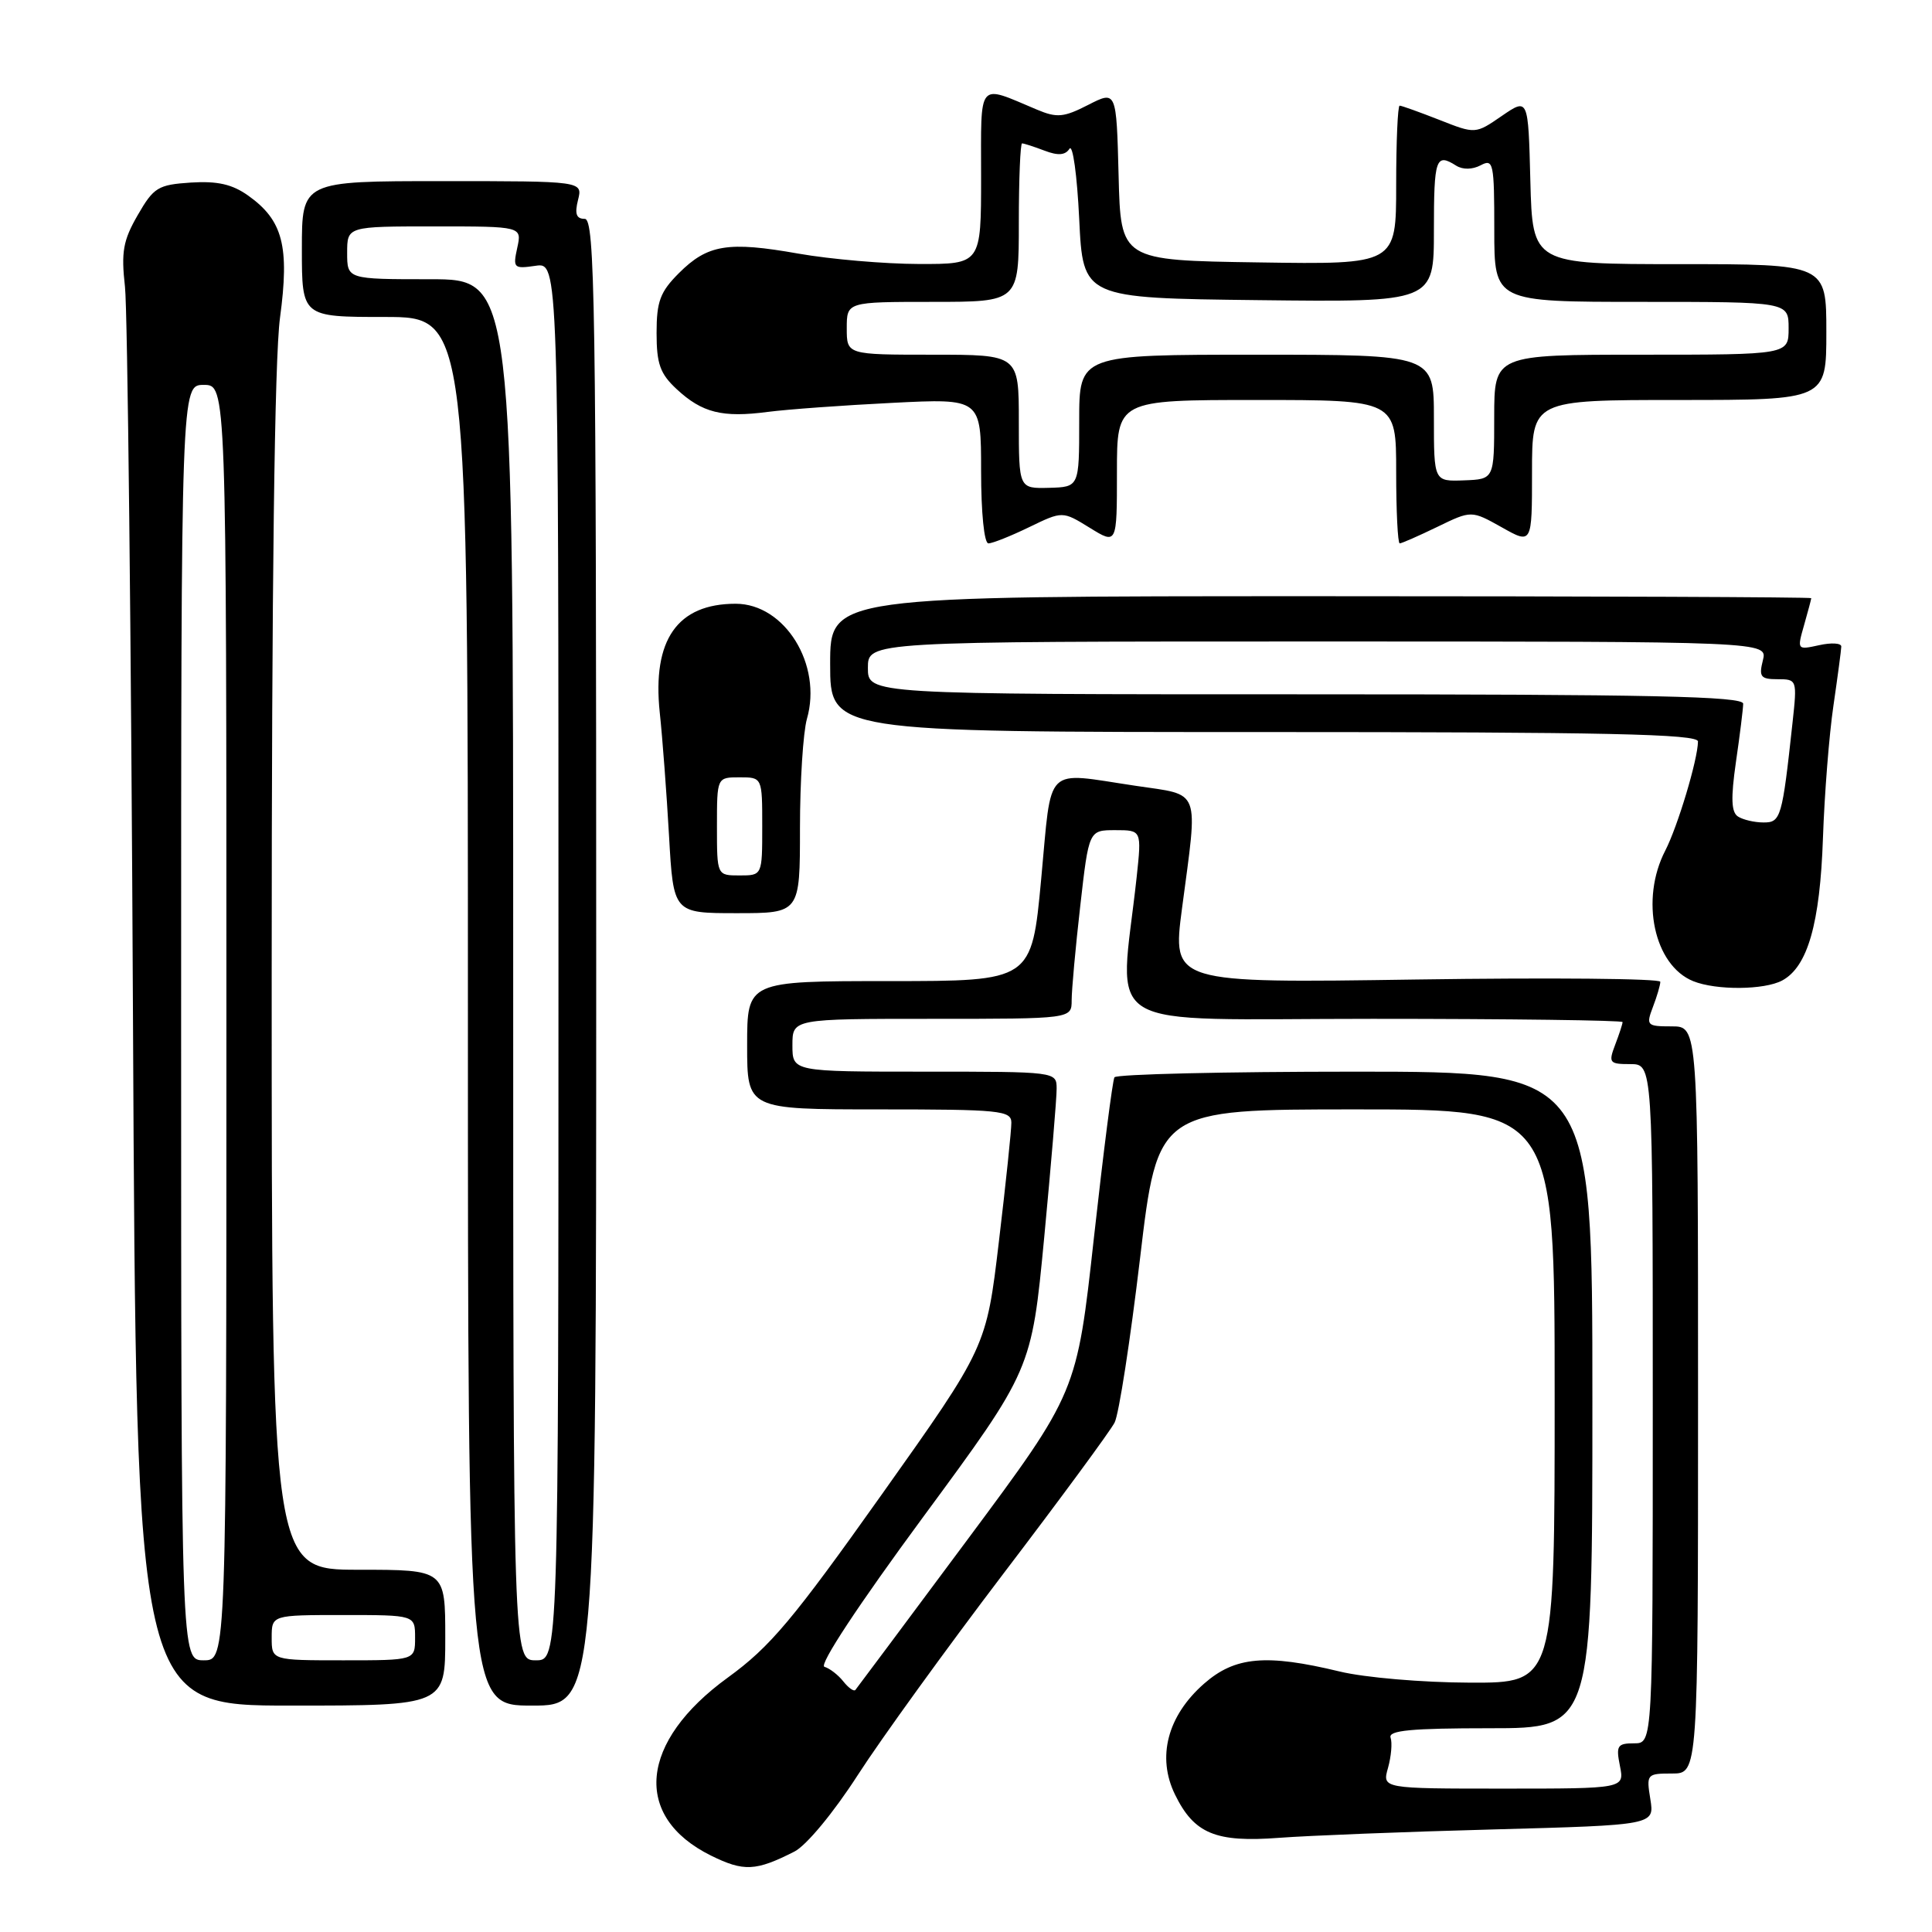 <?xml version="1.0" encoding="UTF-8" standalone="no"?>
<!DOCTYPE svg PUBLIC "-//W3C//DTD SVG 1.1//EN" "http://www.w3.org/Graphics/SVG/1.1/DTD/svg11.dtd" >
<svg xmlns="http://www.w3.org/2000/svg" xmlns:xlink="http://www.w3.org/1999/xlink" version="1.1" viewBox="0 0 256 256">
 <g >
 <path fill="currentColor"
d=" M 105.27 245.34 C 106.85 244.53 110.44 240.20 113.65 235.22 C 116.74 230.42 125.44 218.40 132.97 208.50 C 140.51 198.60 147.13 189.60 147.69 188.50 C 148.26 187.40 149.77 177.61 151.06 166.75 C 153.40 147.00 153.40 147.00 179.70 147.00 C 206.00 147.00 206.00 147.00 206.00 185.00 C 206.00 223.00 206.00 223.00 194.75 222.96 C 188.49 222.94 180.84 222.29 177.50 221.48 C 167.77 219.13 163.64 219.50 159.55 223.09 C 154.69 227.35 153.26 232.83 155.70 237.80 C 158.23 242.98 161.09 244.16 169.50 243.52 C 173.35 243.23 186.11 242.72 197.87 242.41 C 219.23 241.83 219.23 241.83 218.68 238.41 C 218.14 235.08 218.21 235.00 221.56 235.00 C 225.00 235.00 225.00 235.00 225.00 185.50 C 225.00 136.00 225.00 136.00 221.52 136.00 C 218.21 136.00 218.09 135.88 219.02 133.43 C 219.56 132.02 220.00 130.52 220.00 130.09 C 220.00 129.66 205.45 129.53 187.66 129.79 C 155.32 130.27 155.32 130.27 156.62 120.39 C 158.76 104.20 159.22 105.43 150.46 104.12 C 138.20 102.30 139.41 101.10 137.96 116.50 C 136.70 130.00 136.70 130.00 117.85 130.00 C 99.00 130.00 99.00 130.00 99.00 138.50 C 99.00 147.00 99.00 147.00 116.50 147.00 C 132.49 147.00 134.00 147.15 134.01 148.75 C 134.02 149.71 133.28 156.80 132.36 164.50 C 130.70 178.50 130.70 178.50 116.85 198.01 C 105.03 214.67 102.05 218.21 96.45 222.28 C 84.72 230.78 83.78 240.71 94.20 245.87 C 98.55 248.02 100.14 247.95 105.27 245.34 Z  M 59.00 217.00 C 59.00 208.00 59.00 208.00 47.50 208.00 C 36.00 208.00 36.00 208.00 36.00 129.16 C 36.00 77.28 36.38 47.51 37.10 42.12 C 38.38 32.63 37.49 29.19 32.89 25.92 C 30.77 24.41 28.81 23.97 25.29 24.19 C 20.94 24.48 20.37 24.82 18.25 28.50 C 16.31 31.86 16.04 33.38 16.56 38.00 C 16.90 41.02 17.38 84.56 17.62 134.75 C 18.06 226.00 18.06 226.00 38.53 226.00 C 59.00 226.00 59.00 226.00 59.00 217.00 Z  M 79.00 127.50 C 79.00 40.06 78.83 29.00 77.48 29.00 C 76.36 29.00 76.13 28.34 76.59 26.50 C 77.22 24.00 77.22 24.00 58.61 24.00 C 40.00 24.00 40.00 24.00 40.00 33.00 C 40.00 42.00 40.00 42.00 51.00 42.00 C 62.00 42.00 62.00 42.00 62.00 134.00 C 62.00 226.00 62.00 226.00 70.50 226.00 C 79.00 226.00 79.00 226.00 79.00 127.50 Z  M 236.15 129.92 C 239.52 128.11 241.16 122.40 241.55 111.06 C 241.75 105.25 242.37 97.35 242.94 93.50 C 243.50 89.65 243.97 86.13 243.98 85.67 C 243.99 85.21 242.67 85.13 241.05 85.49 C 238.12 86.13 238.11 86.12 239.05 82.83 C 239.57 81.00 240.00 79.40 240.00 79.26 C 240.00 79.12 210.75 79.00 175.00 79.00 C 110.00 79.00 110.00 79.00 110.00 88.00 C 110.00 97.00 110.00 97.00 167.50 97.00 C 212.84 97.00 225.00 97.26 224.99 98.25 C 224.97 100.64 222.30 109.52 220.66 112.70 C 217.30 119.19 219.16 127.91 224.36 130.01 C 227.41 131.24 233.78 131.19 236.15 129.92 Z  M 106.00 109.74 C 106.00 103.55 106.42 97.04 106.92 95.26 C 108.99 88.07 103.99 80.00 97.48 80.00 C 89.75 80.00 86.41 84.78 87.42 94.41 C 87.78 97.76 88.33 105.11 88.65 110.75 C 89.23 121.00 89.23 121.00 97.61 121.00 C 106.00 121.00 106.00 121.00 106.00 109.74 Z  M 136.37 69.85 C 140.79 67.71 140.79 67.71 144.39 69.93 C 148.00 72.16 148.00 72.16 148.00 62.58 C 148.00 53.00 148.00 53.00 166.50 53.00 C 185.00 53.00 185.00 53.00 185.00 62.50 C 185.00 67.72 185.21 72.00 185.47 72.00 C 185.73 72.00 187.98 71.01 190.46 69.81 C 194.97 67.62 194.97 67.62 198.99 69.87 C 203.00 72.13 203.00 72.13 203.00 62.56 C 203.00 53.00 203.00 53.00 222.50 53.00 C 242.00 53.00 242.00 53.00 242.00 44.00 C 242.00 35.00 242.00 35.00 222.53 35.00 C 203.07 35.00 203.07 35.00 202.78 23.98 C 202.50 12.96 202.50 12.96 199.00 15.36 C 195.50 17.77 195.50 17.77 190.71 15.88 C 188.08 14.85 185.72 14.00 185.46 14.00 C 185.21 14.00 185.00 18.74 185.00 24.52 C 185.00 35.05 185.00 35.05 166.75 34.77 C 148.50 34.50 148.50 34.50 148.22 23.25 C 147.93 11.99 147.93 11.99 144.19 13.90 C 140.95 15.56 140.05 15.64 137.41 14.53 C 129.43 11.18 130.00 10.49 130.00 23.43 C 130.00 35.00 130.00 35.00 121.75 34.98 C 117.21 34.97 110.04 34.35 105.82 33.61 C 96.45 31.95 93.76 32.39 89.95 36.20 C 87.47 38.68 87.00 39.95 87.00 44.12 C 87.00 48.23 87.47 49.53 89.67 51.57 C 93.04 54.70 95.72 55.37 101.73 54.58 C 104.35 54.24 111.79 53.70 118.25 53.38 C 130.00 52.79 130.00 52.79 130.00 62.39 C 130.00 67.96 130.41 72.00 130.97 72.00 C 131.51 72.00 133.94 71.03 136.37 69.85 Z  M 183.92 234.25 C 184.34 232.74 184.50 230.94 184.26 230.25 C 183.93 229.29 186.99 229.00 197.42 229.00 C 211.00 229.00 211.00 229.00 211.00 185.50 C 211.00 142.00 211.00 142.00 179.56 142.00 C 162.27 142.00 147.92 142.34 147.67 142.75 C 147.42 143.16 146.20 152.72 144.95 164.00 C 142.69 184.50 142.69 184.50 128.20 204.00 C 120.23 214.72 113.54 223.69 113.34 223.93 C 113.14 224.16 112.42 223.65 111.74 222.79 C 111.06 221.93 109.93 221.06 109.24 220.86 C 108.48 220.64 113.72 212.69 122.33 201.00 C 136.69 181.50 136.69 181.50 138.36 164.00 C 139.27 154.38 140.02 145.49 140.01 144.25 C 140.00 142.00 139.98 142.00 122.50 142.00 C 105.00 142.00 105.00 142.00 105.00 138.50 C 105.00 135.00 105.00 135.00 123.50 135.00 C 142.00 135.00 142.00 135.00 142.00 132.54 C 142.00 131.18 142.51 125.56 143.14 120.04 C 144.28 110.00 144.28 110.00 147.78 110.00 C 151.28 110.00 151.28 110.00 150.61 116.25 C 148.34 137.11 144.83 135.00 181.86 135.00 C 200.08 135.00 215.00 135.20 215.00 135.43 C 215.00 135.67 214.56 137.02 214.02 138.43 C 213.11 140.83 213.24 141.00 216.02 141.00 C 219.00 141.00 219.00 141.00 219.00 186.00 C 219.00 231.00 219.00 231.00 216.53 231.00 C 214.31 231.00 214.11 231.31 214.65 234.00 C 215.25 237.00 215.25 237.00 199.19 237.00 C 183.14 237.00 183.14 237.00 183.92 234.25 Z  M 24.00 135.50 C 24.00 51.00 24.00 51.00 27.00 51.00 C 30.00 51.00 30.00 51.00 30.00 135.50 C 30.00 220.00 30.00 220.00 27.00 220.00 C 24.00 220.00 24.00 220.00 24.00 135.50 Z  M 36.00 217.00 C 36.00 214.00 36.00 214.00 45.50 214.00 C 55.00 214.00 55.00 214.00 55.00 217.00 C 55.00 220.00 55.00 220.00 45.50 220.00 C 36.00 220.00 36.00 220.00 36.00 217.00 Z  M 68.00 128.50 C 68.00 37.00 68.00 37.00 57.00 37.00 C 46.00 37.00 46.00 37.00 46.00 33.50 C 46.00 30.00 46.00 30.00 57.58 30.00 C 69.16 30.00 69.16 30.00 68.54 32.83 C 67.95 35.52 68.07 35.64 70.96 35.22 C 74.00 34.77 74.00 34.77 74.00 127.39 C 74.00 220.00 74.00 220.00 71.00 220.00 C 68.00 220.00 68.00 220.00 68.00 128.50 Z  M 230.30 108.20 C 229.40 107.63 229.33 105.79 230.02 100.97 C 230.54 97.41 230.97 93.94 230.98 93.25 C 231.00 92.26 218.74 92.00 173.00 92.00 C 115.00 92.00 115.00 92.00 115.00 88.50 C 115.00 85.00 115.00 85.00 174.61 85.00 C 234.22 85.00 234.22 85.00 233.59 87.50 C 233.04 89.68 233.29 90.00 235.55 90.00 C 238.11 90.00 238.14 90.07 237.52 95.75 C 236.15 108.38 235.97 109.00 233.66 108.98 C 232.47 108.98 230.96 108.62 230.30 108.20 Z  M 95.00 109.50 C 95.00 103.00 95.00 103.00 98.00 103.00 C 101.00 103.00 101.00 103.00 101.00 109.50 C 101.00 116.00 101.00 116.00 98.00 116.00 C 95.00 116.00 95.00 116.00 95.00 109.50 Z  M 135.00 55.87 C 135.00 47.00 135.00 47.00 123.60 47.00 C 112.20 47.00 112.20 47.00 112.20 43.50 C 112.20 40.00 112.20 40.00 123.60 40.00 C 135.00 40.00 135.00 40.00 135.00 29.50 C 135.00 23.72 135.20 19.00 135.43 19.00 C 135.67 19.00 137.01 19.43 138.40 19.96 C 140.20 20.65 141.16 20.57 141.71 19.71 C 142.15 19.05 142.72 23.22 143.00 29.00 C 143.50 39.50 143.50 39.50 166.75 39.77 C 190.00 40.04 190.00 40.04 190.00 30.52 C 190.00 20.98 190.25 20.24 192.95 21.95 C 193.83 22.50 195.09 22.48 196.20 21.90 C 197.88 21.00 198.00 21.59 198.00 30.46 C 198.00 40.00 198.00 40.00 217.50 40.00 C 237.00 40.00 237.00 40.00 237.00 43.50 C 237.00 47.00 237.00 47.00 217.50 47.00 C 198.00 47.00 198.00 47.00 197.99 55.25 C 197.99 63.50 197.99 63.50 193.99 63.65 C 190.00 63.80 190.00 63.80 190.00 55.40 C 190.00 47.00 190.00 47.00 166.50 47.00 C 143.00 47.00 143.00 47.00 143.00 55.77 C 143.00 64.53 143.00 64.53 139.00 64.64 C 135.00 64.74 135.00 64.74 135.00 55.87 Z "/>
</g>
</svg>